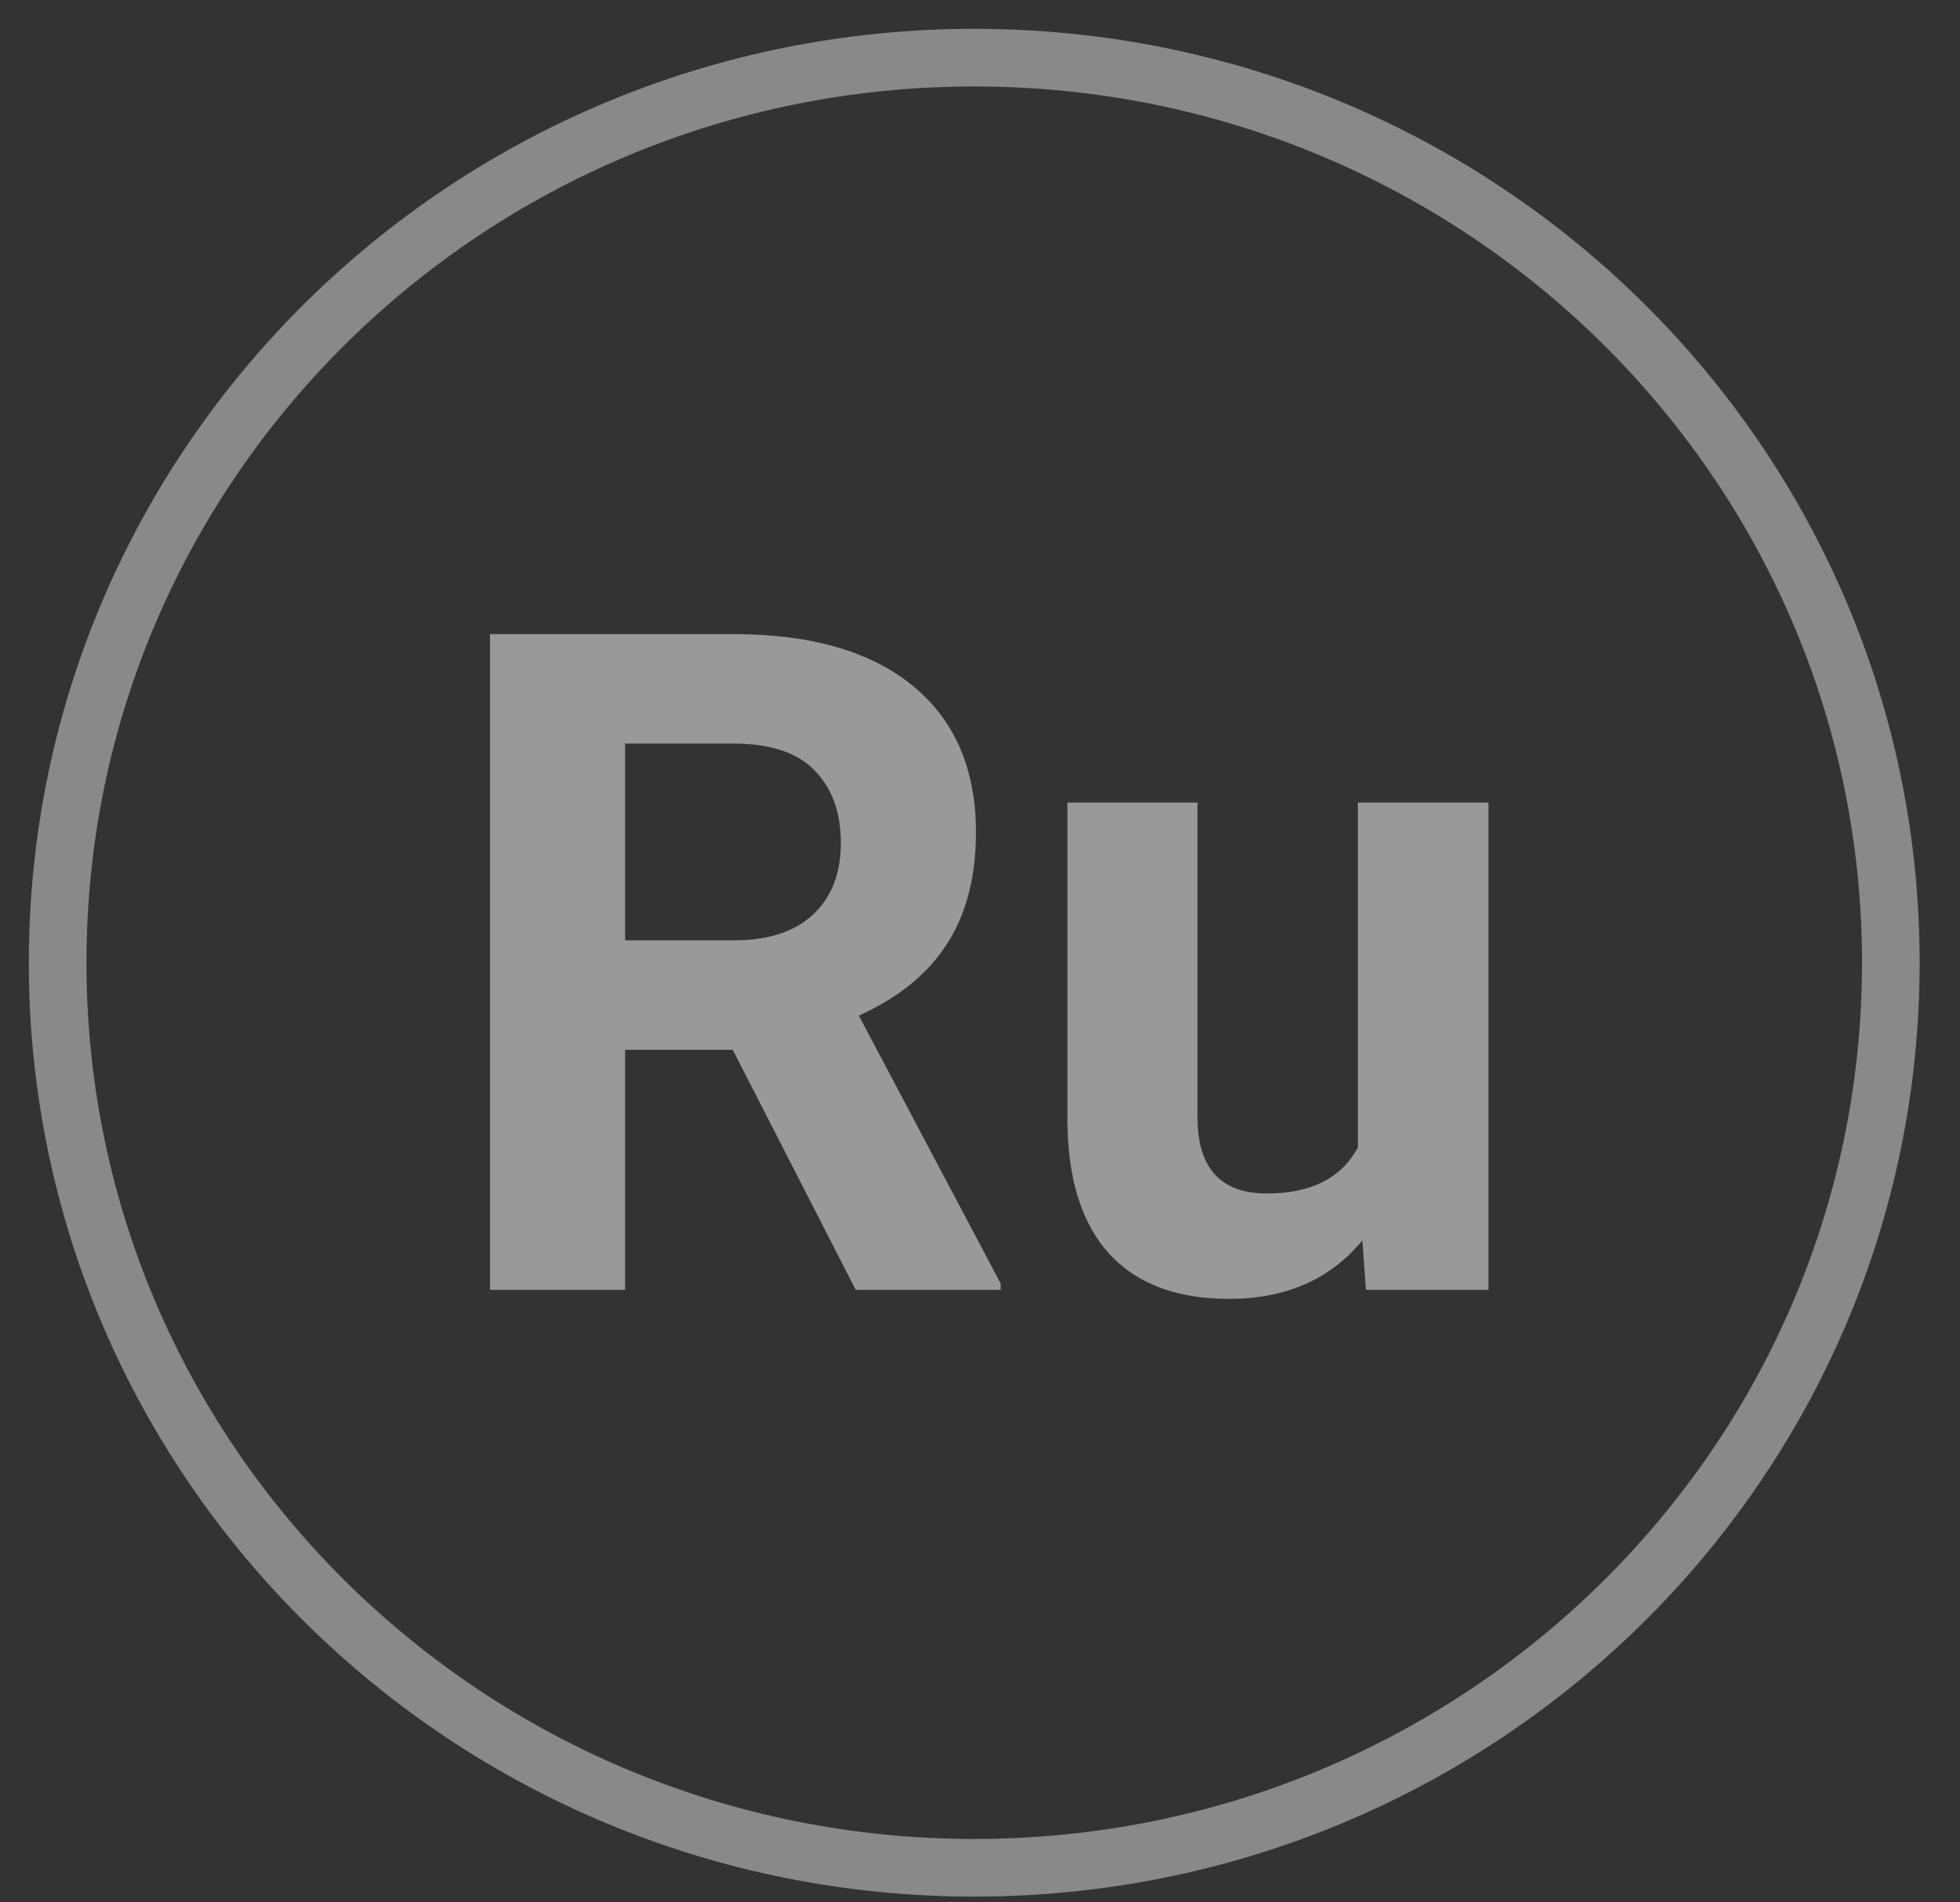 <svg width="34" height="33" viewBox="0 0 34 33" fill="none" xmlns="http://www.w3.org/2000/svg">
<rect x="0" y="0" width="34" height="33" fill="#333333" stroke="none"/>
<g opacity="0.5">
<path d="M12.711 18.211H10.844V22.375H8.5V11H12.727C14.07 11 15.107 11.3 15.836 11.898C16.565 12.497 16.93 13.344 16.93 14.438C16.93 15.213 16.76 15.862 16.422 16.383C16.088 16.898 15.581 17.31 14.898 17.617L17.359 22.266V22.375H14.844L12.711 18.211ZM10.844 16.312H12.734C13.323 16.312 13.779 16.164 14.102 15.867C14.425 15.565 14.586 15.151 14.586 14.625C14.586 14.088 14.432 13.667 14.125 13.359C13.823 13.052 13.357 12.898 12.727 12.898H10.844V16.312Z" fill="white"/>
<path d="M23.633 21.516C23.076 22.193 22.305 22.531 21.32 22.531C20.414 22.531 19.721 22.271 19.242 21.75C18.768 21.229 18.526 20.466 18.516 19.461V13.922H20.773V19.383C20.773 20.263 21.174 20.703 21.977 20.703C22.742 20.703 23.268 20.438 23.555 19.906V13.922H25.82V22.375H23.695L23.633 21.516Z" fill="white"/>
</g>
<g opacity="0.75">
<g opacity="0.75">
<path opacity="0.75" d="M16.9 32.4C25.681 32.4 32.8 25.371 32.8 16.7C32.8 8.029 25.681 1 16.9 1C8.119 1 1 8.029 1 16.7C1 25.371 8.119 32.4 16.9 32.4Z" stroke="white" stroke-miterlimit="10"/>
</g>
</g>
</svg>
